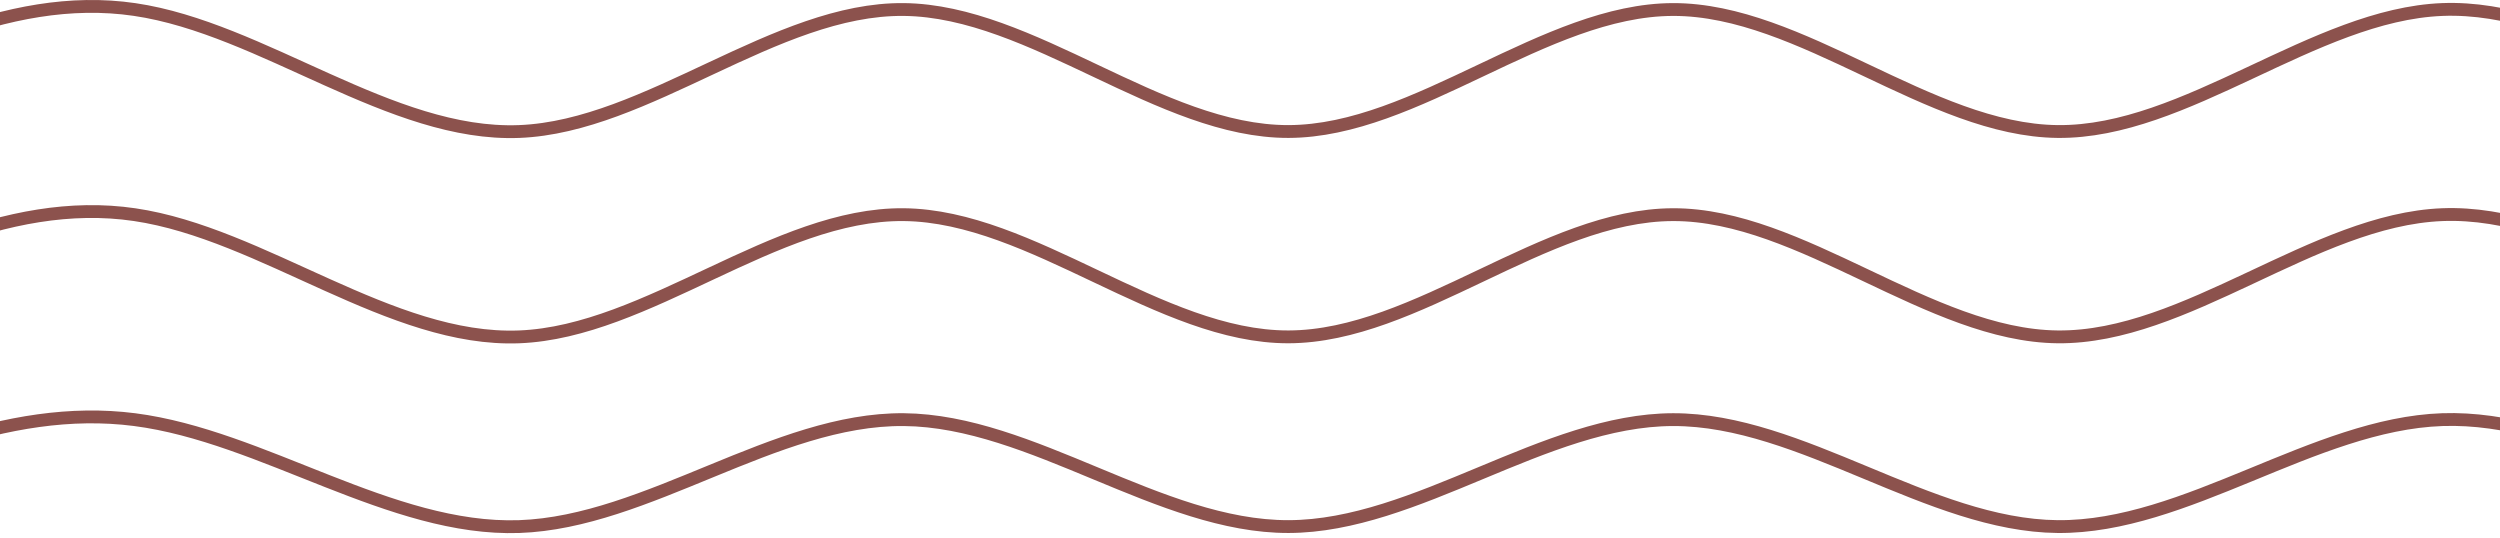 <svg width="390" height="84" viewBox="0 0 390 84" fill="none" xmlns="http://www.w3.org/2000/svg">
<path d="M-39 20.516C-19 9.528 1 -1.459 21 1.484C41 4.428 61 21.303 81 20.516C101 19.727 121 1.277 141 1.484C161 1.692 181 20.557 201 20.516C221 20.474 241 1.526 261 1.484C281 1.442 301 20.308 321 20.516C341 20.722 361 2.272 381 1.484C401 0.697 421 17.571 441 20.516C461 23.459 481 12.472 501 1.484" stroke="#8C524D" stroke-width="2"/>
<path d="M-39 52.551C-19 41.544 1 30.535 21 33.486C41 36.434 61 53.342 81 52.551C101 51.763 121 33.278 141 33.486C161 33.693 181 52.593 201 52.551C221 52.511 241 33.526 261 33.486C281 33.444 301 52.344 321 52.551C341 52.76 361 34.275 381 33.486C401 32.696 421 49.602 441 52.551C461 55.502 481 44.493 501 33.486" stroke="#8C524D" stroke-width="2"/>
<path d="M-39 82.146C-19 72.514 1 62.882 21 65.462C41 68.043 61 82.836 81 82.146C101 81.455 121 65.281 141 65.462C161 65.644 181 82.182 201 82.146C221 82.109 241 65.499 261 65.462C281 65.426 301 81.964 321 82.146C341 82.327 361 66.153 381 65.462C401 64.772 421 79.565 441 82.146C461 84.726 481 75.094 501 65.462" stroke="#8C524D" stroke-width="2"/>
</svg>
